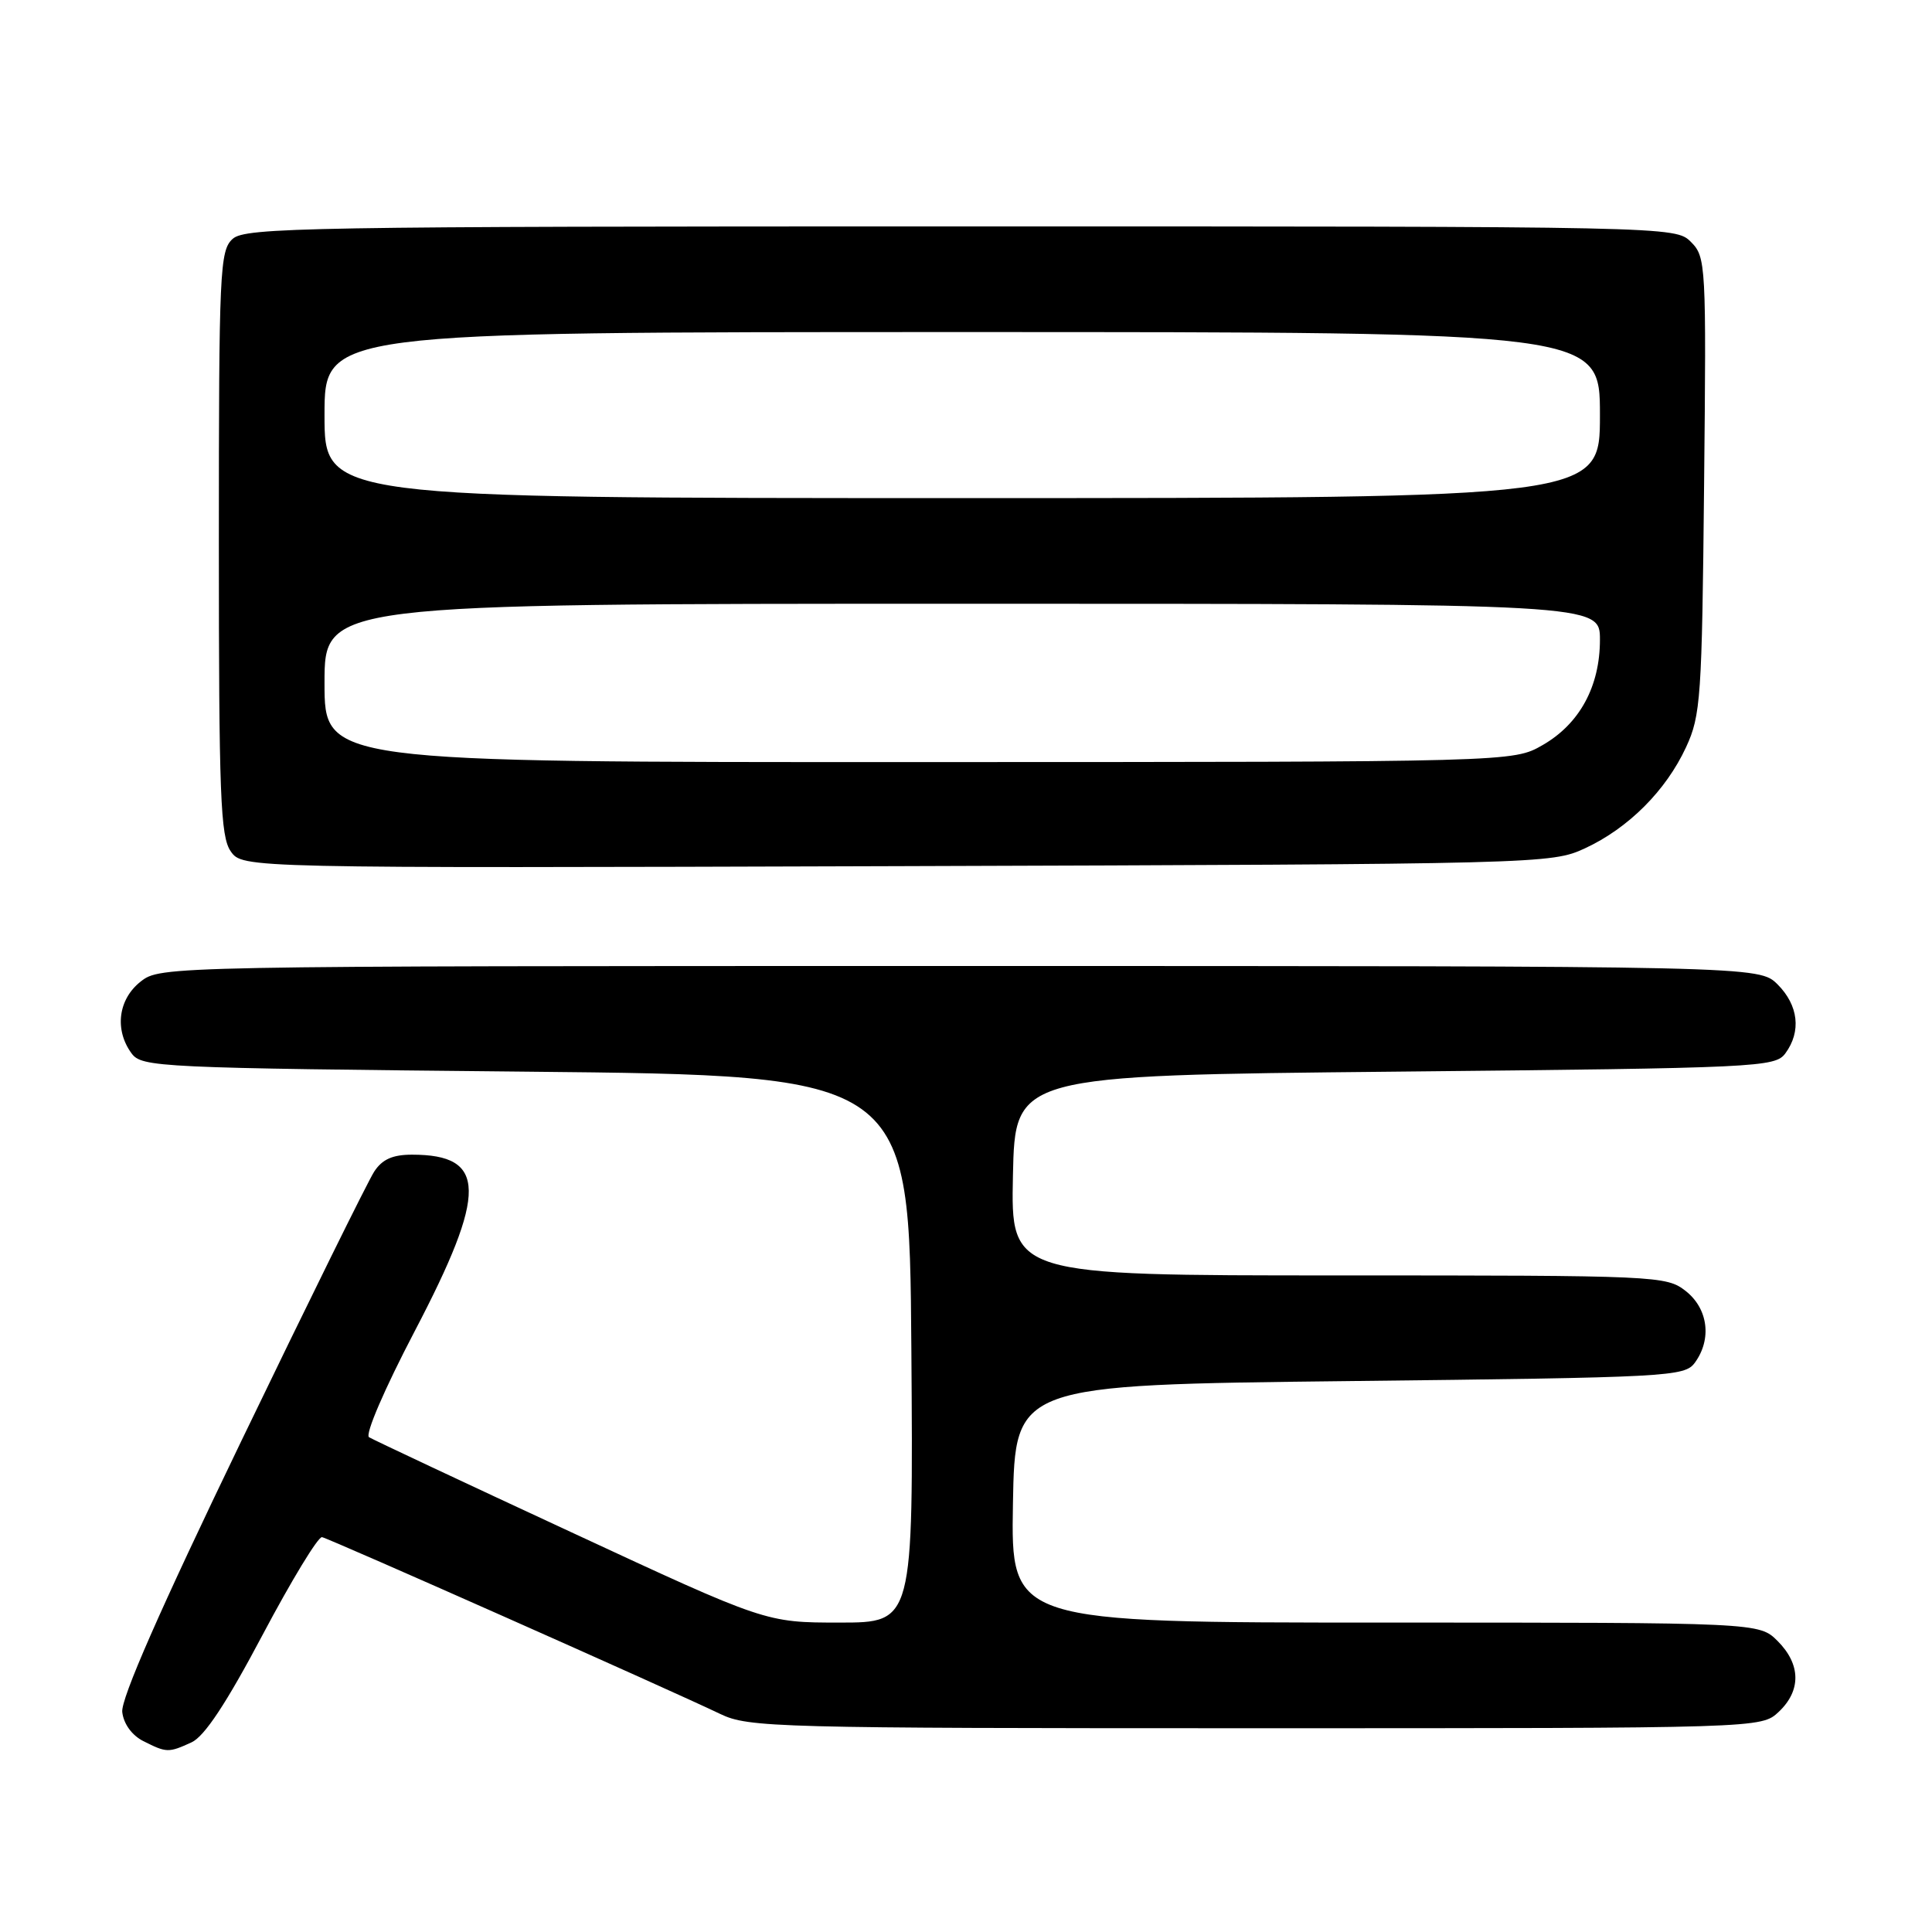 <?xml version="1.0" encoding="UTF-8" standalone="no"?>
<!DOCTYPE svg PUBLIC "-//W3C//DTD SVG 1.1//EN" "http://www.w3.org/Graphics/SVG/1.1/DTD/svg11.dtd" >
<svg xmlns="http://www.w3.org/2000/svg" xmlns:xlink="http://www.w3.org/1999/xlink" version="1.1" viewBox="0 0 256 256">
 <g >
 <path fill="currentColor"
d=" M 25.38 230.87 C 27.09 230.09 29.99 225.71 34.80 216.62 C 38.62 209.41 42.16 203.58 42.67 203.68 C 43.65 203.87 88.78 223.91 95.44 227.11 C 99.18 228.91 102.72 229.00 166.37 229.00 C 233.37 229.00 233.37 229.00 235.69 226.83 C 238.68 224.01 238.63 220.54 235.55 217.45 C 233.09 215.00 233.09 215.00 183.52 215.00 C 133.95 215.00 133.95 215.00 134.22 199.25 C 134.50 183.50 134.50 183.50 178.83 183.00 C 221.25 182.52 223.22 182.42 224.58 180.56 C 226.85 177.45 226.34 173.41 223.37 171.07 C 220.79 169.05 219.72 169.00 177.34 169.00 C 133.94 169.00 133.94 169.00 134.22 155.75 C 134.50 142.50 134.50 142.50 184.83 142.00 C 233.19 141.52 235.22 141.42 236.58 139.56 C 238.70 136.67 238.30 133.21 235.55 130.45 C 233.09 128.00 233.09 128.00 127.18 128.00 C 21.55 128.00 21.26 128.01 18.63 130.07 C 15.66 132.41 15.15 136.45 17.42 139.56 C 18.78 141.42 20.81 141.52 69.67 142.00 C 120.50 142.50 120.50 142.50 120.76 178.75 C 121.02 215.00 121.02 215.00 111.25 215.00 C 101.47 215.00 101.47 215.00 75.68 203.02 C 61.49 196.44 49.44 190.77 48.90 190.44 C 48.34 190.09 50.95 184.03 54.96 176.37 C 64.60 157.94 64.52 153.00 54.59 153.00 C 52.02 153.00 50.64 153.62 49.58 155.25 C 48.77 156.49 40.86 172.52 32.00 190.89 C 21.25 213.17 15.99 225.13 16.20 226.86 C 16.38 228.43 17.49 229.95 19.00 230.71 C 22.08 232.26 22.32 232.27 25.38 230.87 Z  M 210.01 112.41 C 215.76 109.75 220.75 104.76 223.41 99.01 C 225.36 94.81 225.52 92.46 225.80 64.30 C 226.10 34.97 226.05 34.05 224.05 32.05 C 222.01 30.01 221.49 30.00 127.33 30.00 C 40.64 30.00 32.50 30.14 30.83 31.65 C 29.12 33.20 29.00 35.79 29.00 71.93 C 29.00 105.43 29.21 110.85 30.57 112.80 C 32.14 115.04 32.14 115.04 118.82 114.77 C 204.32 114.50 205.56 114.47 210.01 112.41 Z  M 43.00 90.50 C 43.00 80.00 43.00 80.00 127.50 80.00 C 212.00 80.00 212.00 80.00 212.00 84.77 C 212.00 90.96 209.30 95.92 204.40 98.73 C 200.50 100.97 200.50 100.97 121.75 100.98 C 43.00 101.00 43.00 101.00 43.00 90.50 Z  M 43.00 55.00 C 43.00 44.00 43.00 44.00 127.50 44.00 C 212.00 44.00 212.00 44.00 212.00 55.00 C 212.00 66.00 212.00 66.00 127.50 66.00 C 43.00 66.00 43.00 66.00 43.00 55.00 Z "/>
</g>
</svg>